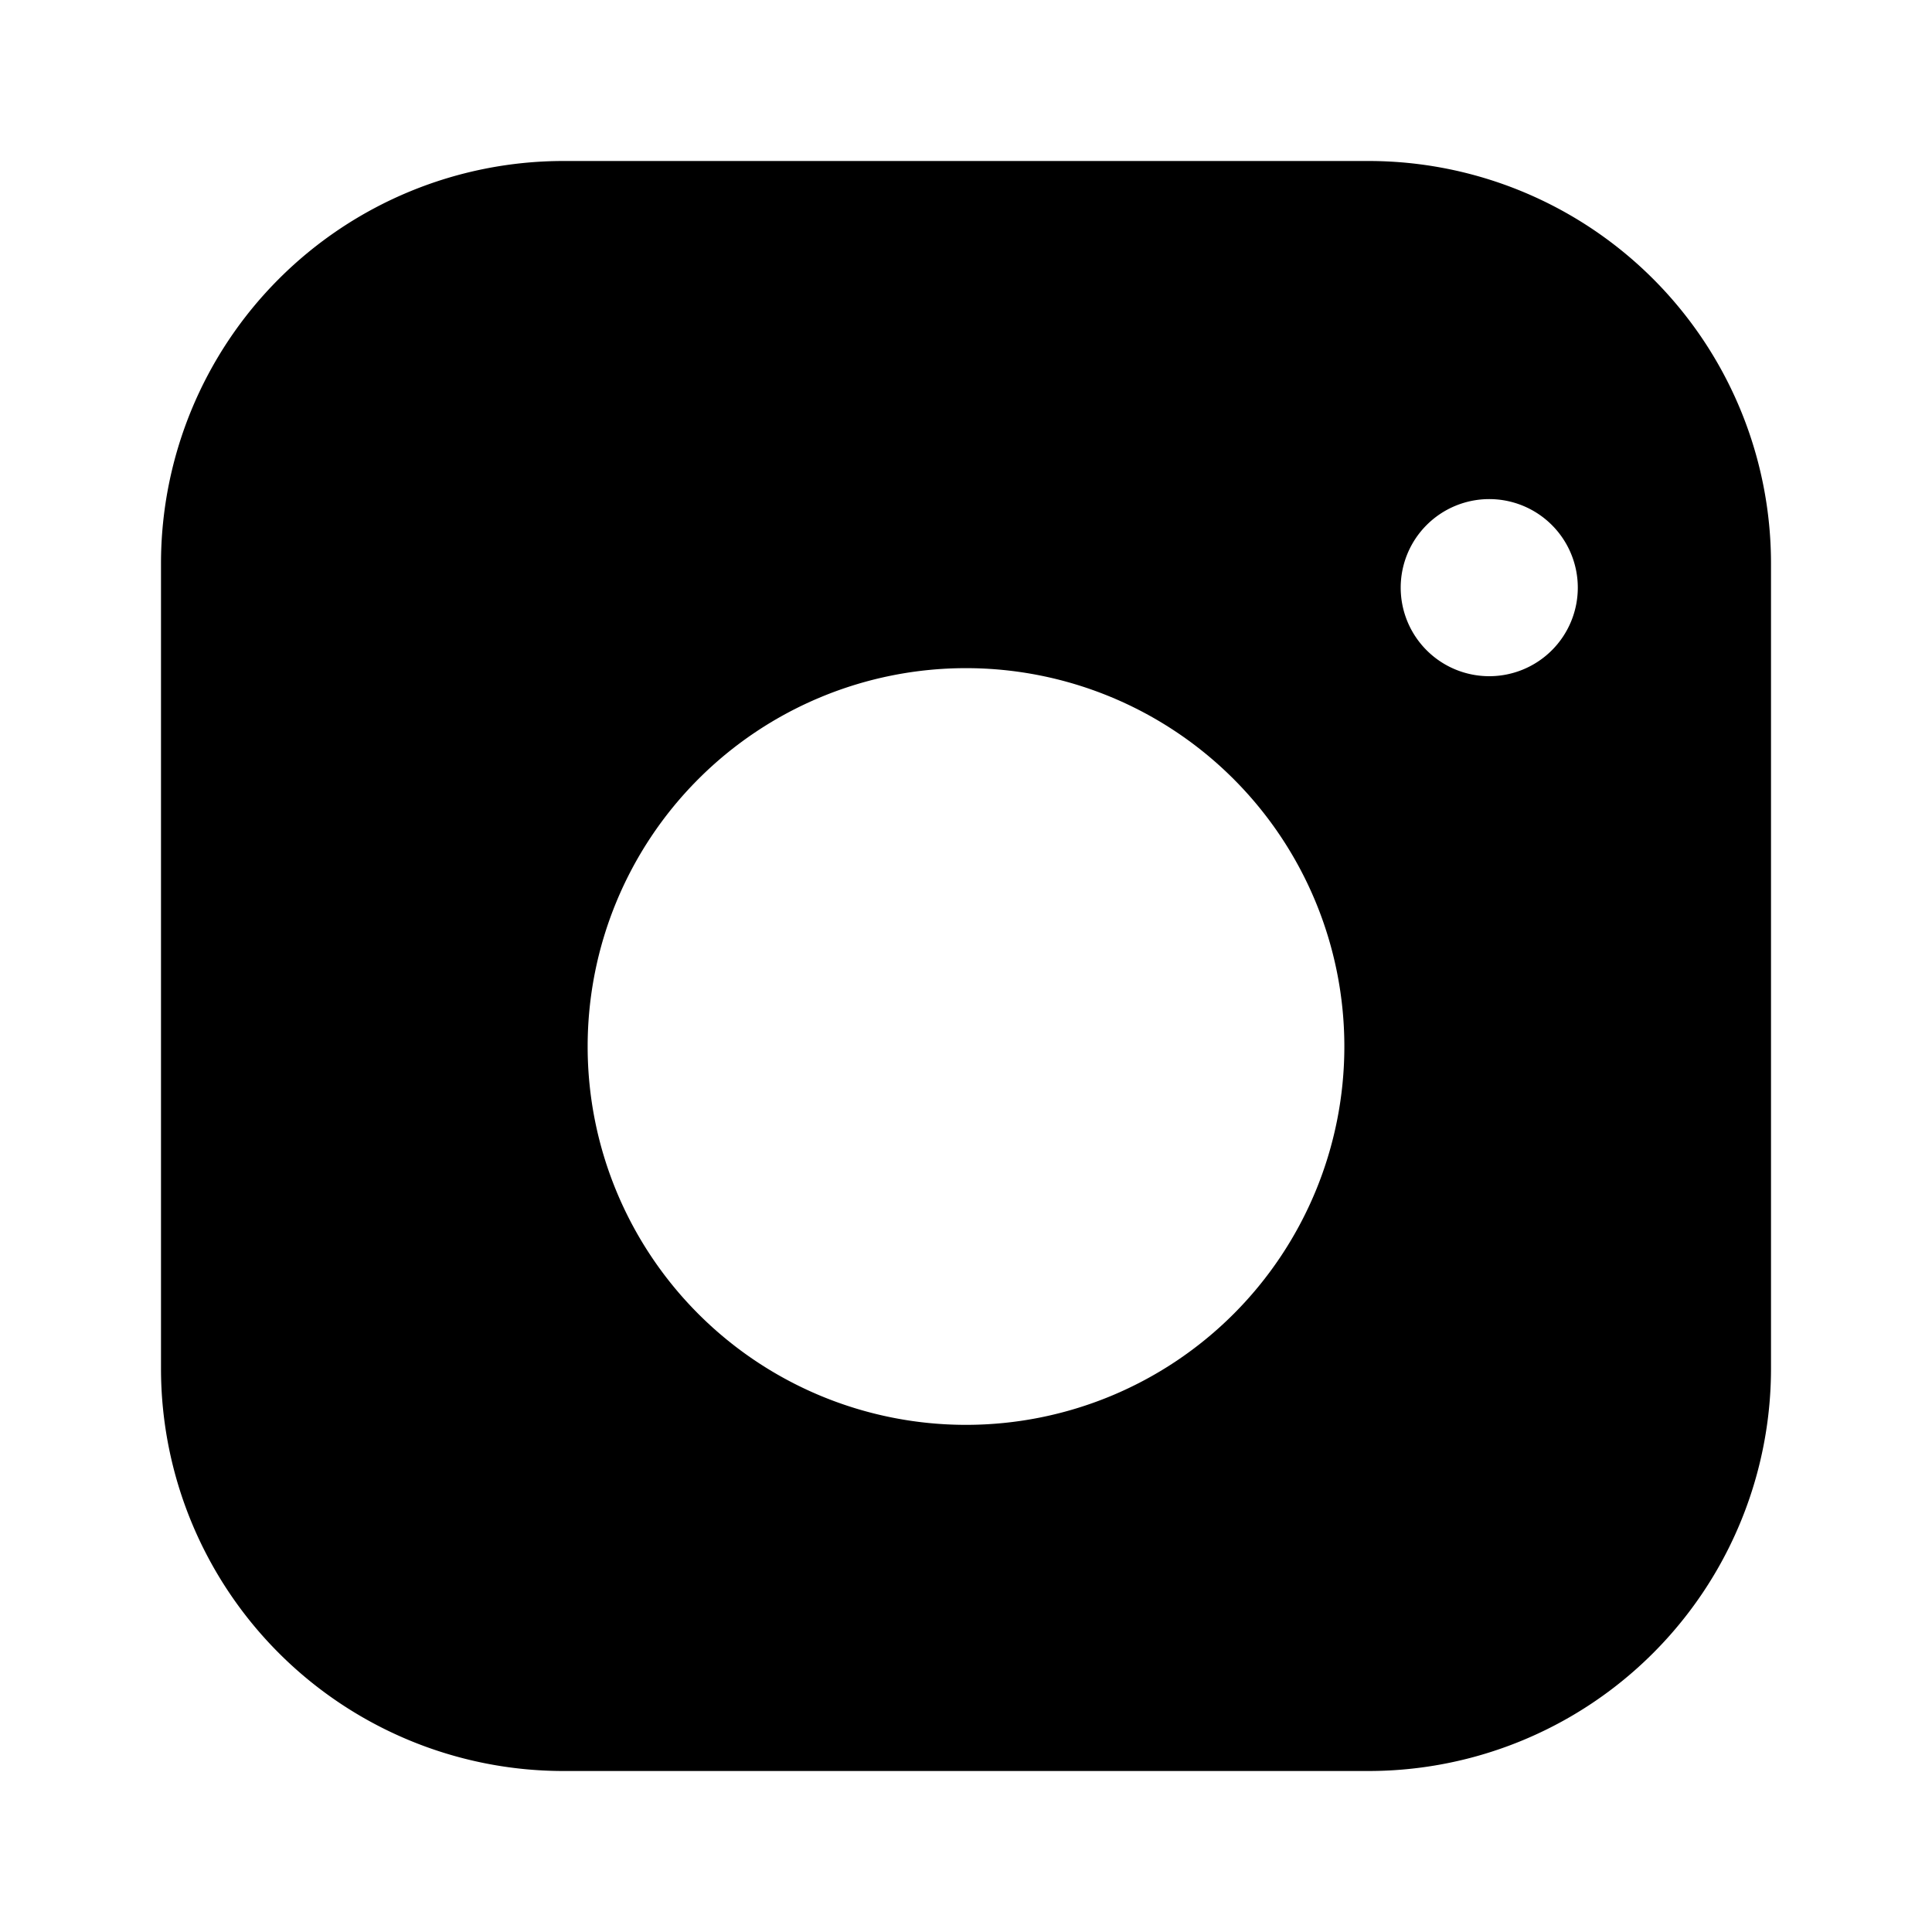 <svg xmlns="http://www.w3.org/2000/svg" viewBox="0 0 24 24" width="24" height="24" fill="#000">
  <path d="M7 2h10a5 5 0 0 1 5 5v10a5 5 0 0 1-5 5H7a5 5 0 0 1-5-5V7a5 5 0 0 1 5-5zm5 6.3A4.7 4.7 0 1 0 16.7 13 4.7 4.7 0 0 0 12 8.3zM18.5 6.2a1.1 1.1 0 1 0 1.1 1.1 1.1 1.1 0 0 0-1.1-1.1z"/>
</svg>